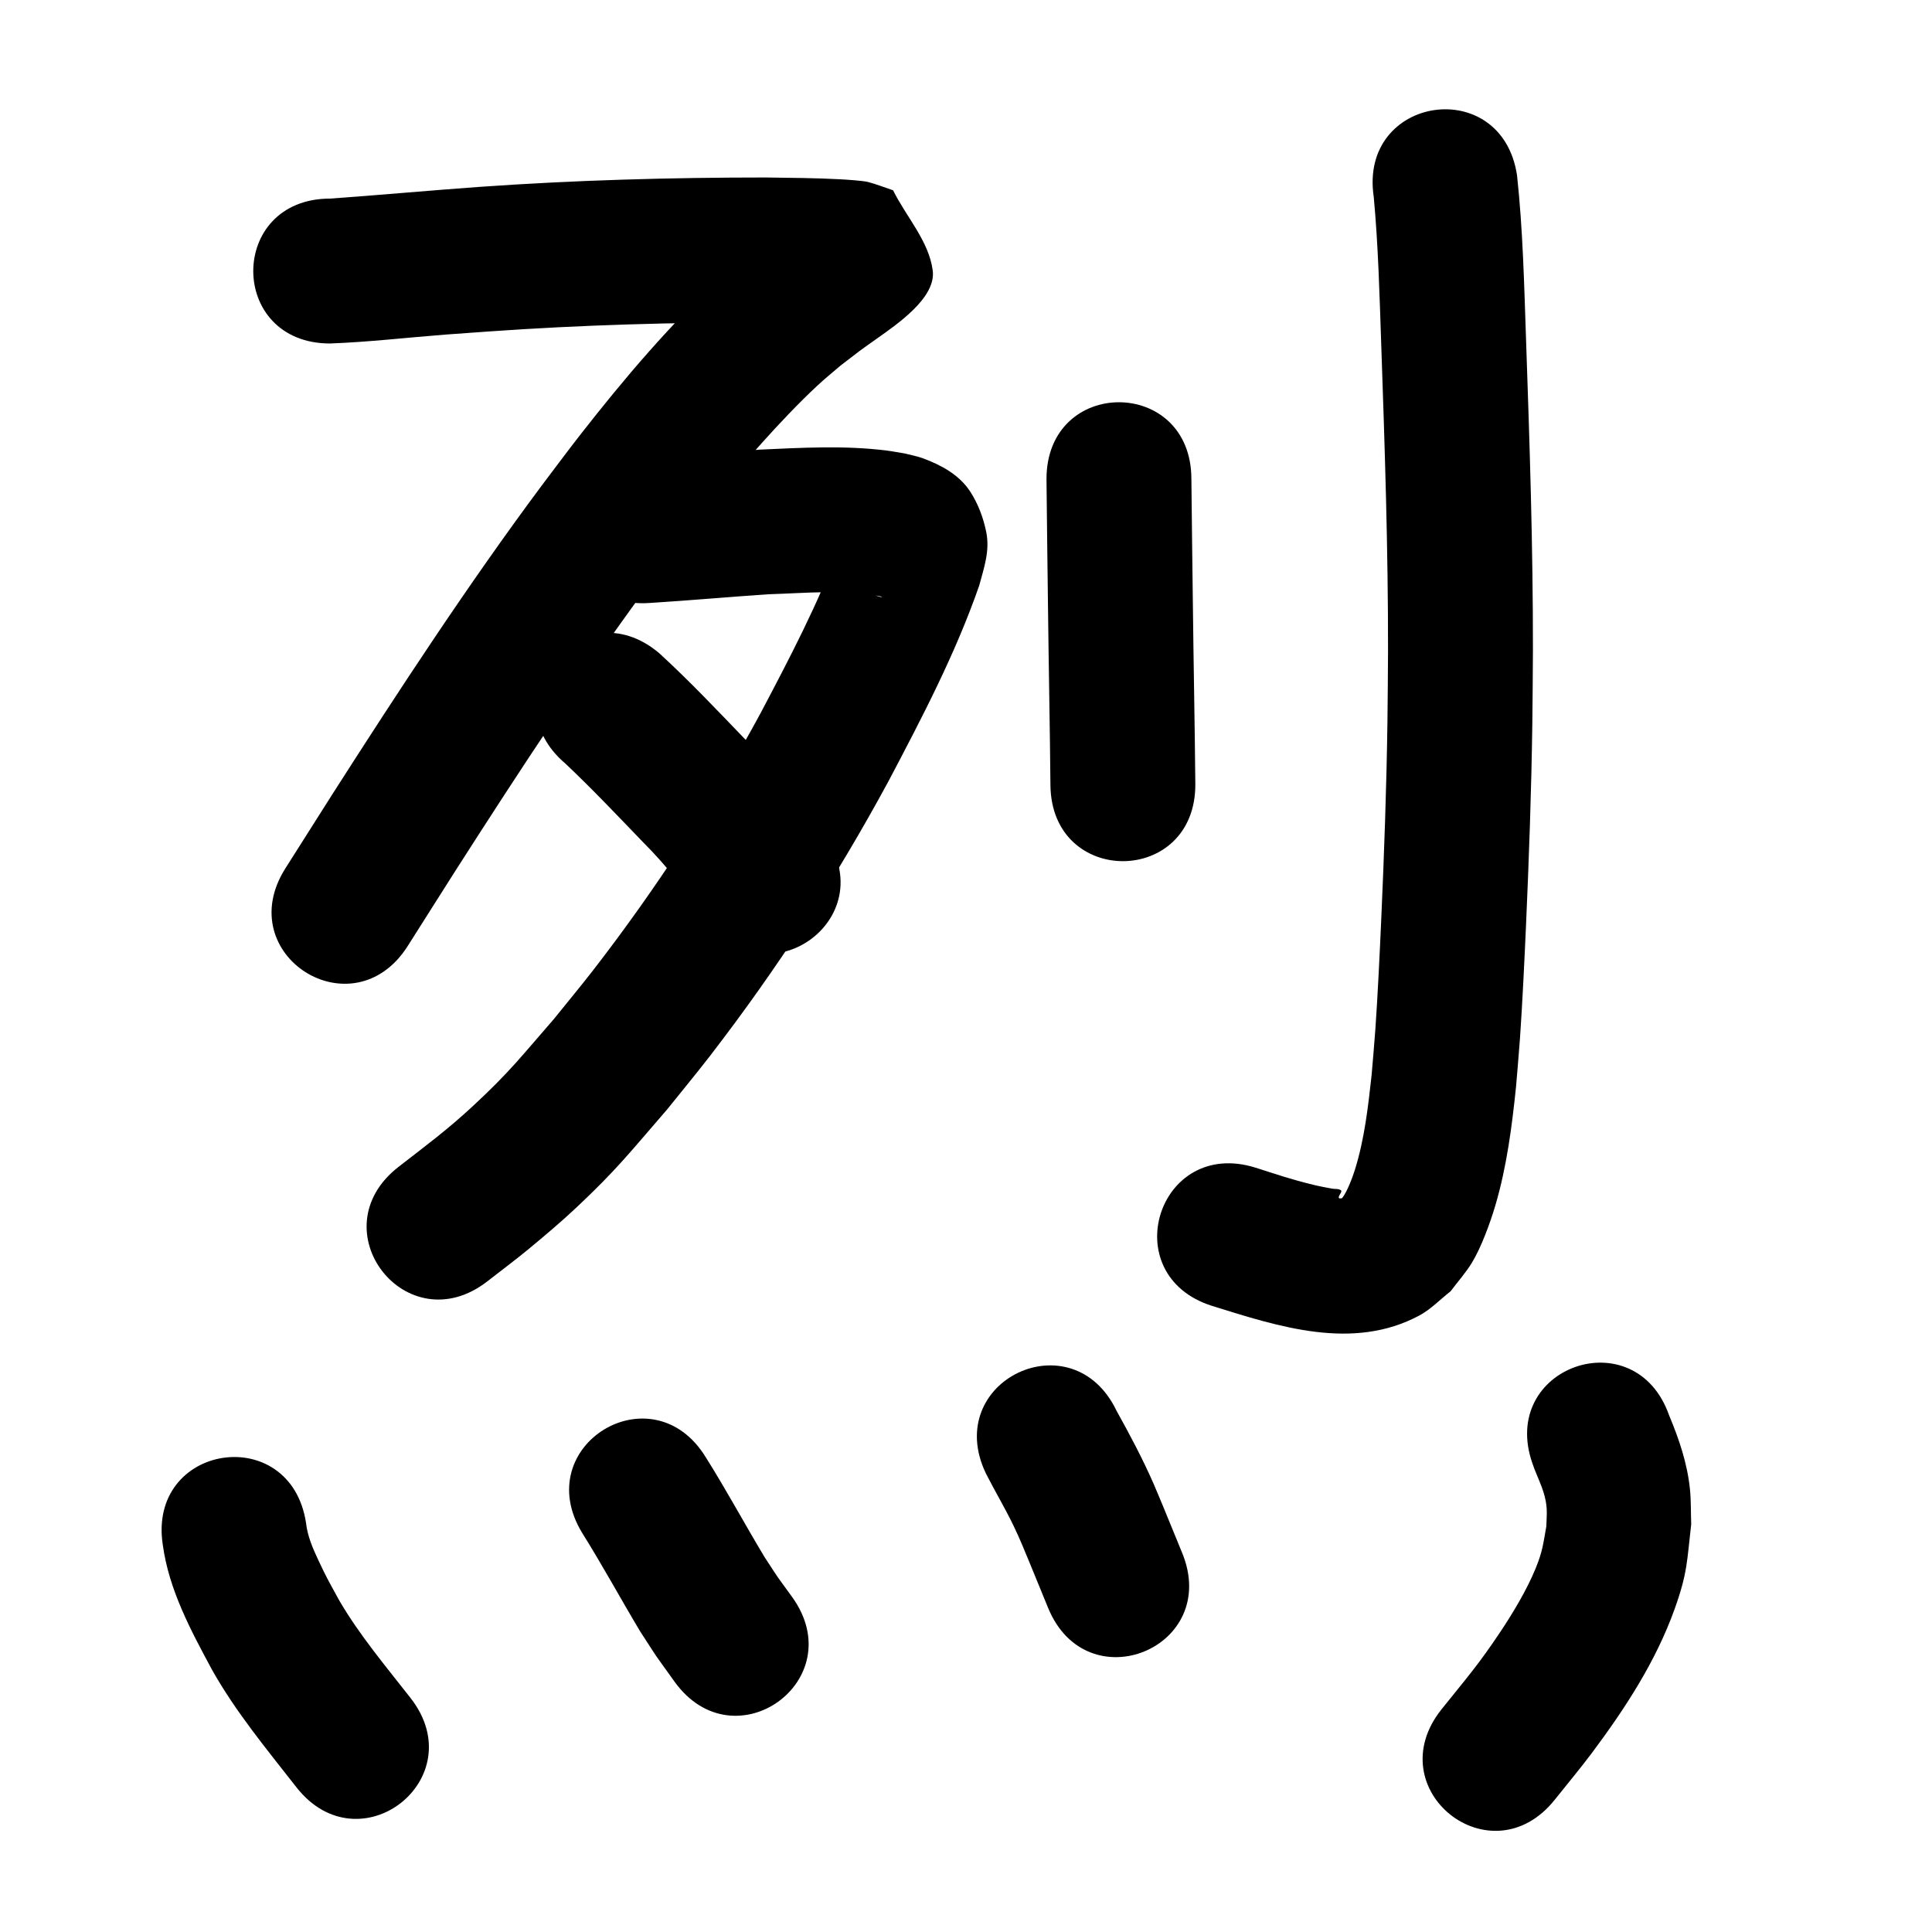 <?xml version="1.0" ?>
<svg xmlns="http://www.w3.org/2000/svg" viewBox="0 0 1000 1000">
<path d="m 170.861,177.786 c 19.997,-0.739 39.896,-3.077 59.841,-4.614 7.513,-0.579 15.031,-1.081 22.547,-1.622 47.673,-3.371 95.448,-4.704 143.23,-4.691 11.797,0.19 23.608,0.216 35.392,0.872 1.753,0.098 3.505,0.213 5.251,0.395 0.537,0.056 2.109,0.461 1.589,0.318 -2.946,-0.812 -5.911,-1.55 -8.867,-2.325 -7.026,-12.733 -17.639,-24.069 -21.079,-38.199 -2.531,-10.398 16.496,-24.274 2.192,-14.178 -3.091,2.182 -6.199,4.341 -9.239,6.594 -4.101,3.038 -8.122,6.184 -12.182,9.276 -5.013,4.271 -10.178,8.371 -15.039,12.814 -27.163,24.822 -51.282,53.379 -73.917,82.304 -6.859,8.766 -13.464,17.728 -20.195,26.592 -38.474,51.715 -73.75,105.702 -108.482,159.97 -16.866,26.565 -8.795,13.825 -24.22,38.217 -28.345,44.823 35.044,84.908 63.389,40.086 v 0 c 15.306,-24.204 7.307,-11.577 24.003,-37.876 33.653,-52.591 67.814,-104.923 105.06,-155.065 6.277,-8.282 12.437,-16.654 18.83,-24.846 11.434,-14.651 22.973,-28.646 35.343,-42.498 8.667,-9.704 19.345,-20.986 29.004,-29.944 3.791,-3.516 7.824,-6.761 11.737,-10.141 12.509,-9.58 7.235,-5.723 19.024,-14.114 9.983,-7.106 30.544,-20.954 28.708,-35.071 -1.993,-15.322 -13.686,-27.705 -20.529,-41.558 -4.321,-1.429 -8.561,-3.137 -12.964,-4.288 -2.655,-0.694 -11.701,-1.257 -14.217,-1.394 -12.848,-0.696 -25.721,-0.752 -38.582,-0.94 -49.583,0.001 -99.159,1.378 -148.627,4.885 -25.681,1.853 -51.318,4.217 -76.998,6.042 -53.033,0 -53.033,75 0,75 z"/>
<path d="m 336.468,312.084 c 20.554,-1.285 41.064,-3.151 61.614,-4.509 19.112,-0.572 38.671,-2.607 57.603,1.077 0.3,0.176 1.24,0.597 0.9,0.528 -11.332,-2.316 -16.277,-11.467 -20.1,-21.539 -2.093,-5.516 0.626,-9.951 -1.544,-5.909 -11.212,30.26 -26.251,58.948 -41.292,87.435 -25.079,46.336 -53.889,90.603 -86.09,132.307 -6.785,8.788 -13.907,17.31 -20.86,25.965 -17.218,19.766 -22.824,27.306 -41.685,44.835 -13.555,12.597 -24.37,20.53 -38.79,31.732 -41.817,32.617 4.31,91.755 46.127,59.138 v 0 c 7.133,-5.583 14.425,-10.969 21.399,-16.749 8.327,-6.901 16.609,-13.874 24.489,-21.28 21.241,-19.963 27.793,-28.66 46.966,-50.749 7.533,-9.406 15.244,-18.673 22.598,-28.219 34.488,-44.764 65.312,-92.29 92.187,-141.995 17.284,-32.811 34.613,-65.895 46.828,-101.001 2.442,-9.127 5.643,-17.94 3.658,-27.776 -1.495,-7.409 -4.243,-14.746 -8.389,-21.065 -5.668,-8.641 -15.093,-13.66 -24.359,-17.088 -3.035,-1.123 -6.254,-1.662 -9.381,-2.493 -3.184,-0.513 -6.351,-1.137 -9.551,-1.538 -21.775,-2.723 -43.841,-1.436 -65.677,-0.452 -20.737,1.38 -41.437,3.24 -62.179,4.548 -52.889,3.909 -47.361,78.705 5.528,74.796 z"/>
<path d="m 292.786,395.354 c 13.856,13.109 26.97,26.965 40.195,40.703 12.169,12.157 22.665,25.735 32.552,39.759 30.681,43.257 91.856,-0.132 61.175,-43.389 v 0 c -2.559,-3.591 -5.04,-7.239 -7.677,-10.773 -9.856,-13.211 -20.54,-25.777 -32.017,-37.61 -15.012,-15.595 -29.87,-31.371 -45.846,-45.997 -40.522,-34.212 -88.905,23.096 -48.383,57.307 z"/>
<path d="m 541.663,247.979 c 0.176,21.789 0.538,43.577 0.769,65.366 0.343,30.987 0.993,61.969 1.271,92.957 0.479,53.031 75.476,52.354 74.997,-0.677 v 0 c -0.281,-31.028 -0.925,-62.051 -1.272,-93.078 -0.229,-21.523 -0.581,-43.046 -0.765,-64.569 0,-53.033 -75,-53.033 -75,0 z"/>
<path d="m 711.048,101.914 c 2.359,25.449 2.994,51.023 3.881,76.555 1.826,52.85 3.582,105.711 3.513,158.601 -0.016,12.194 -0.205,24.388 -0.307,36.582 -0.48,34.184 -1.702,68.353 -3.221,102.506 -0.76,17.076 -1.828,39.514 -3.039,56.751 -0.553,7.877 -1.293,15.74 -1.939,23.61 -1.804,16.388 -3.665,32.924 -8.573,48.74 -1.09,3.513 -3.904,11.353 -6.595,14.763 -0.317,0.401 -1.006,0.18 -1.509,0.271 -1.348,-0.825 1.942,-3.428 0.758,-4.24 -1.305,-0.896 -3.122,-0.524 -4.676,-0.828 -3.16,-0.619 -6.336,-1.171 -9.463,-1.941 -12.185,-2.999 -17.775,-5.011 -29.934,-8.875 -50.592,-15.903 -73.083,55.645 -22.49,71.548 v 0 c 34.403,10.718 72.815,23.399 107.241,4.919 5.988,-3.214 10.743,-8.328 16.115,-12.491 3.649,-4.879 7.75,-9.45 10.947,-14.636 4.935,-8.006 9.714,-21.217 12.31,-30.073 5.828,-19.884 8.494,-40.497 10.62,-61.045 0.685,-8.417 1.466,-16.827 2.055,-25.251 1.233,-17.617 2.332,-40.65 3.108,-58.127 1.554,-34.976 2.798,-69.968 3.283,-104.977 0.103,-12.551 0.294,-25.101 0.309,-37.653 0.062,-53.608 -1.703,-107.189 -3.557,-160.758 -0.987,-28.382 -1.61,-56.845 -4.669,-85.099 -7.884,-52.444 -82.051,-41.294 -74.167,11.15 z"/>
<path d="m 84.264,799.638 c 3.168,23.263 14.481,44.208 25.443,64.585 12.27,21.833 28.3,41.133 43.663,60.794 32.653,41.788 91.751,-4.39 59.098,-46.178 v 0 c -12.789,-16.367 -26.273,-32.331 -36.799,-50.309 -5.423,-9.946 -6.339,-11.242 -10.98,-21.165 -2.858,-6.111 -5.567,-12.385 -6.3,-19.155 -8.082,-52.414 -82.206,-40.984 -74.124,11.43 z"/>
<path d="m 301.329,793.43 c 10.484,16.728 19.898,34.08 30.038,51.011 11.055,17.017 5.166,8.352 17.742,25.944 30.939,43.073 91.853,-0.682 60.914,-43.755 v 0 c -10.144,-14.038 -5.378,-7.096 -14.352,-20.79 -10.269,-17.061 -19.697,-34.616 -30.316,-51.471 -27.62,-45.273 -91.645,-6.213 -64.026,39.06 z"/>
<path d="m 510.267,762.595 c 4.671,9.2 9.993,18.051 14.454,27.363 3.402,7.102 5.447,12.308 8.515,19.675 6.268,15.318 3.184,7.789 9.251,22.587 20.117,49.069 89.512,20.62 69.395,-28.45 v 0 c -6.124,-14.938 -2.972,-7.243 -9.457,-23.085 -1.788,-4.258 -3.508,-8.545 -5.364,-12.773 -5.663,-12.9 -12.251,-25.324 -19.106,-37.621 -22.842,-47.862 -90.529,-15.558 -67.687,32.304 z"/>
<path d="m 793.189,757.478 c 2.173,6.5 5.636,12.619 6.869,19.423 0.914,5.043 0.484,7.883 0.309,13.202 -1.662,9.232 -1.862,12.767 -5.664,22.02 -4.414,10.744 -11.557,22.655 -17.869,32.138 -11.568,17.38 -17.421,23.896 -30.714,40.492 -33.056,41.47 25.592,88.219 58.648,46.749 v 0 c 6.433,-8.104 13.105,-16.024 19.299,-24.312 17.115,-22.904 33.055,-47.346 42.745,-74.444 6.677,-18.673 6.342,-24.738 8.547,-43.765 -0.212,-6.012 -0.041,-12.05 -0.635,-18.036 -1.327,-13.369 -5.617,-25.995 -10.764,-38.292 -17.554,-50.043 -88.326,-25.218 -70.772,24.826 z"/>
</svg>
